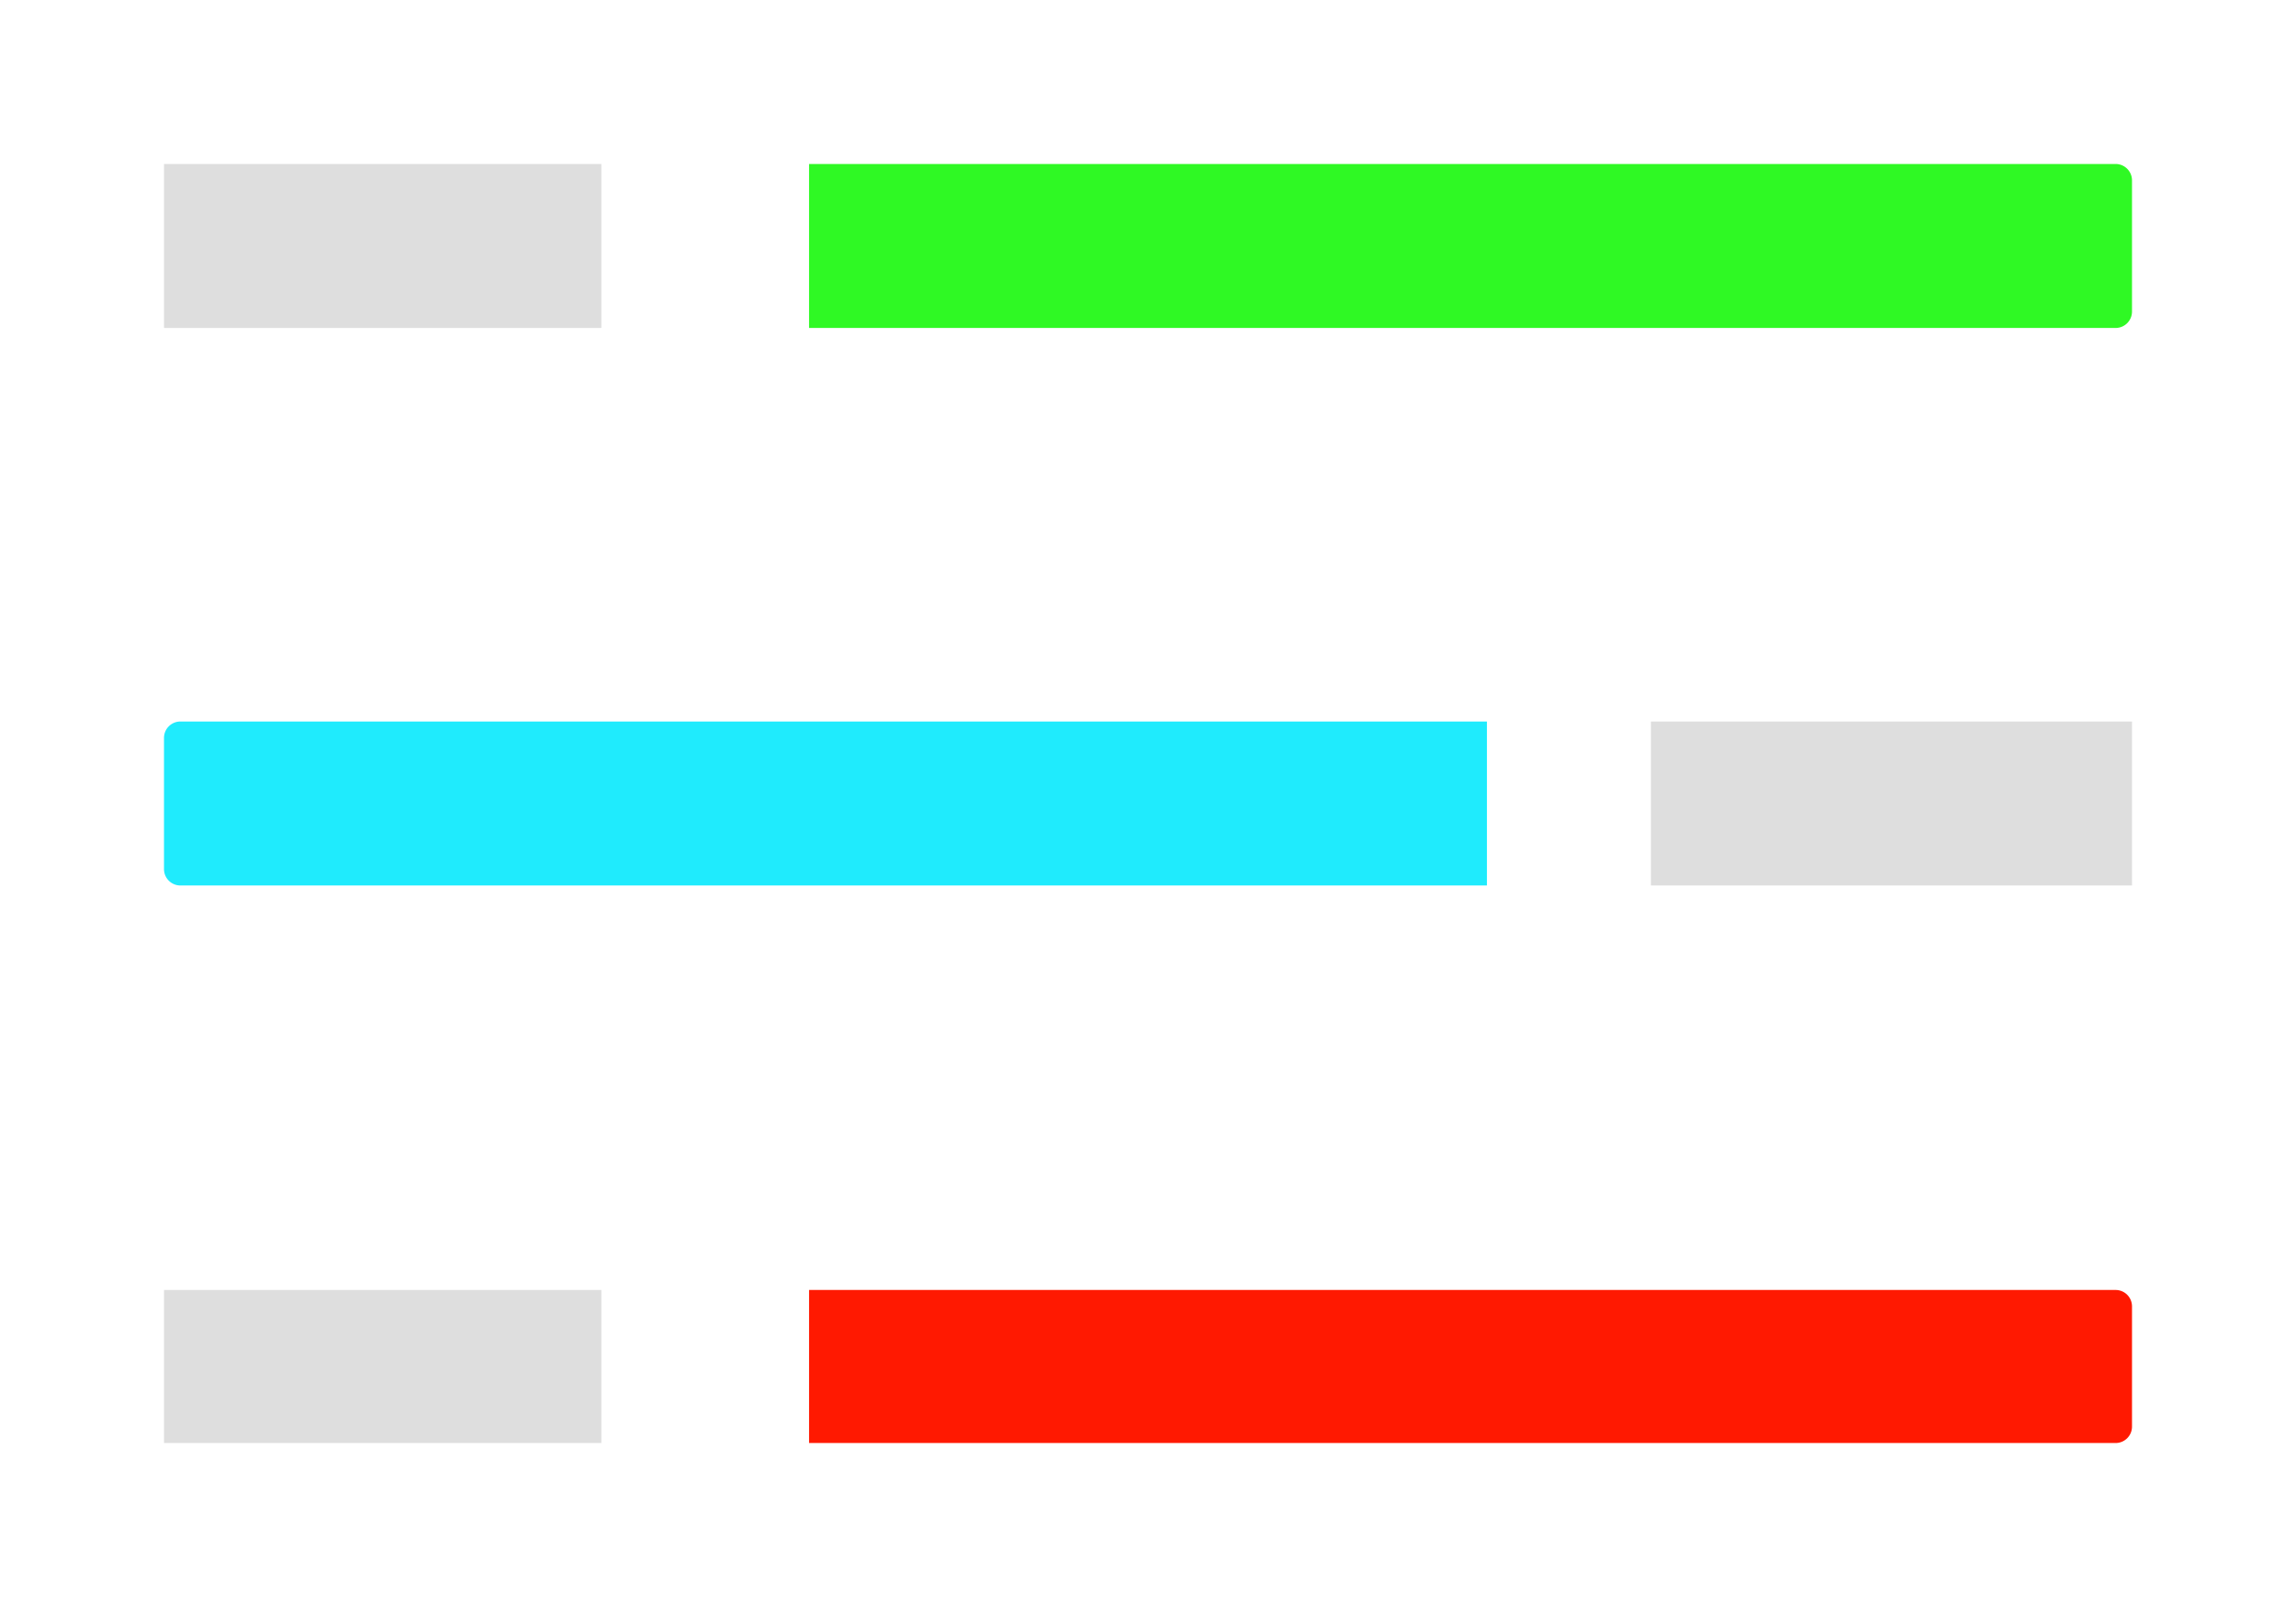 <svg xmlns="http://www.w3.org/2000/svg" xmlns:xlink="http://www.w3.org/1999/xlink" width="210" height="147" viewBox="0 0 210 147">
  <defs>
    <filter id="Rectangle_3" x="59" y="103" width="151" height="44" filterUnits="userSpaceOnUse">
      <feOffset input="SourceAlpha"/>
      <feGaussianBlur stdDeviation="5" result="blur"/>
      <feFlood flood-color="#ff1901"/>
      <feComposite operator="in" in2="blur"/>
      <feComposite in="SourceGraphic"/>
    </filter>
    <filter id="Rectangle_9" x="0" y="51" width="151" height="45" filterUnits="userSpaceOnUse">
      <feOffset input="SourceAlpha"/>
      <feGaussianBlur stdDeviation="5" result="blur-2"/>
      <feFlood flood-color="#1febfd"/>
      <feComposite operator="in" in2="blur-2"/>
      <feComposite in="SourceGraphic"/>
    </filter>
    <filter id="Rectangle_10" x="59" y="0" width="151" height="45" filterUnits="userSpaceOnUse">
      <feOffset input="SourceAlpha"/>
      <feGaussianBlur stdDeviation="5" result="blur-3"/>
      <feFlood flood-color="#2ff924"/>
      <feComposite operator="in" in2="blur-3"/>
      <feComposite in="SourceGraphic"/>
    </filter>
  </defs>
  <g id="Group_5" data-name="Group 5" transform="translate(1185 -85)">
    <g transform="matrix(1, 0, 0, 1, -1185, 85)" filter="url(#Rectangle_3)">
      <path id="Rectangle_3-2" data-name="Rectangle 3" d="M0,0H119.5A1.5,1.5,0,0,1,121,1.5v11a1.5,1.5,0,0,1-1.5,1.5H0a0,0,0,0,1,0,0V0A0,0,0,0,1,0,0Z" transform="translate(74 118)" fill="#ff1901"/>
    </g>
    <rect id="Rectangle_4" data-name="Rectangle 4" width="40" height="14" transform="translate(-1170 203)" fill="#dedede"/>
    <rect id="Rectangle_5" data-name="Rectangle 5" width="44" height="15" transform="translate(-1034 151)" fill="#dedede"/>
    <rect id="Rectangle_6" data-name="Rectangle 6" width="40" height="15" transform="translate(-1170 100)" fill="#dedede"/>
    <g transform="matrix(1, 0, 0, 1, -1185, 85)" filter="url(#Rectangle_9)">
      <path id="Rectangle_9-2" data-name="Rectangle 9" d="M0,0H119.5A1.5,1.5,0,0,1,121,1.5v12a1.5,1.5,0,0,1-1.5,1.5H0a0,0,0,0,1,0,0V0A0,0,0,0,1,0,0Z" transform="translate(136 81) rotate(180)" fill="#1febfd"/>
    </g>
    <g transform="matrix(1, 0, 0, 1, -1185, 85)" filter="url(#Rectangle_10)">
      <path id="Rectangle_10-2" data-name="Rectangle 10" d="M0,0H119.5A1.5,1.5,0,0,1,121,1.5v12a1.5,1.5,0,0,1-1.5,1.5H0a0,0,0,0,1,0,0V0A0,0,0,0,1,0,0Z" transform="translate(74 15)" fill="#2ff924"/>
    </g>
  </g>
</svg>
